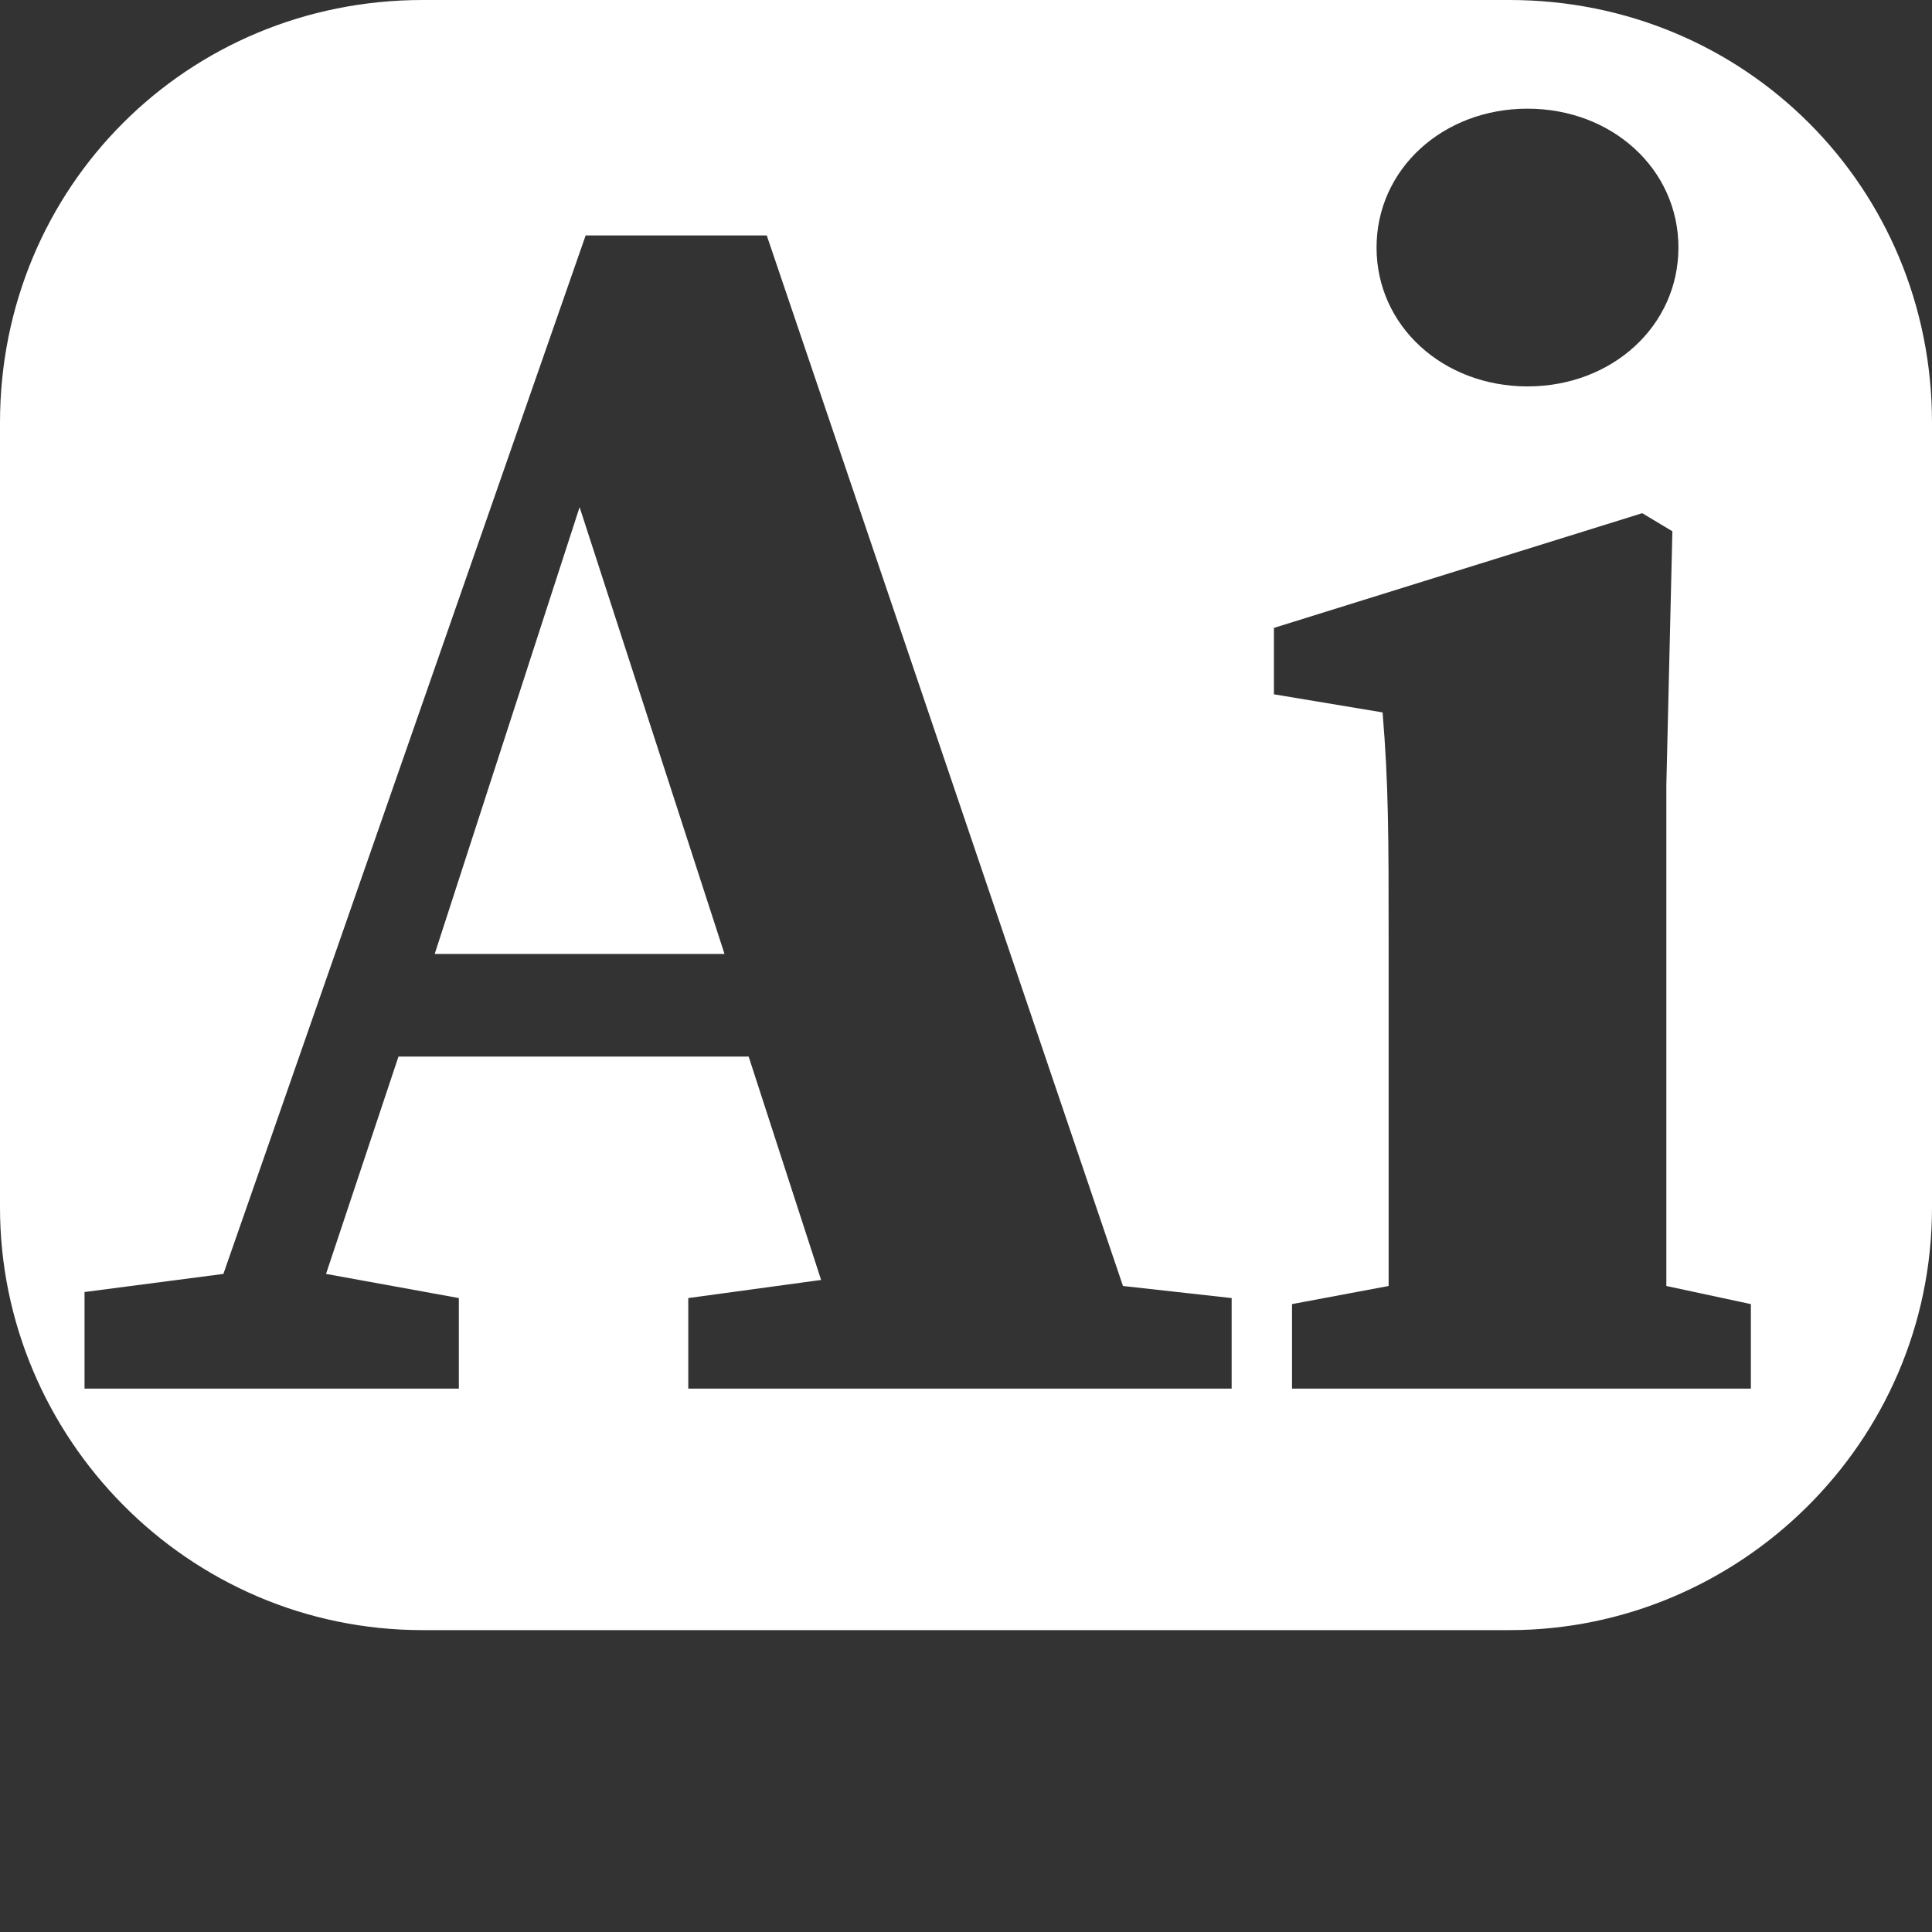 <?xml version="1.0" encoding="utf-8"?>
<!-- Generator: Adobe Illustrator 22.0.1, SVG Export Plug-In . SVG Version: 6.00 Build 0)  -->
<svg version="1.1" xmlns="http://www.w3.org/2000/svg" xmlns:xlink="http://www.w3.org/1999/xlink" x="0px" y="0px"
	 viewBox="0 0 32 32" style="enable-background:new 0 0 32 32;" xml:space="preserve">
<rect x="0" y="0" width="32" height="32" fill="#333333" stroke="none"/>
<style type="text/css">
	.st0{display:none;}
	.st1{display:inline;fill:#00F4F4;}
	.st2{fill:#FFFFFF;}
</style>
<g id="Слой_2" class="st0">
	<rect class="st1" width="32" height="32"/>
</g>
<g id="Слой_1">
	<g>
		<g>
			<path class="st2" d="M7.2,15.8h4.8L9.6,8.4L7.2,15.8z M25,0H7C3.1,0,0,3.1,0,7V20c0,3.8,3.1,7,7,7H25c3.8,0,7-3.1,7-7V7
				C32,3.1,28.9,0,25,0z M25.3,1.8c1.4,0,2.5,1,2.5,2.3c0,1.3-1.1,2.3-2.5,2.3s-2.5-1-2.5-2.3C22.8,2.8,23.9,1.8,25.3,1.8z M20.3,23
				h-8.9v-1.5l2.2-0.3l-1.2-3.7H6.6l-1.2,3.6l2.2,0.4V23H1.4v-1.6l2.3-0.3L9.7,3.9h3l5.9,17.4l1.8,0.2V23z M29.1,23h-7.7v-1.4
				l1.6-0.3c0-1.4,0-3.2,0-4.4v-1.4c0-1.6,0-2.5-0.1-3.7l-1.8-0.3v-1.1l6.1-1.9l0.5,0.3l-0.1,4.2v3.9c0,1.2,0,3,0,4.4l1.4,0.3V23z"
				/>
		</g>
	</g>
</g>
</svg>
